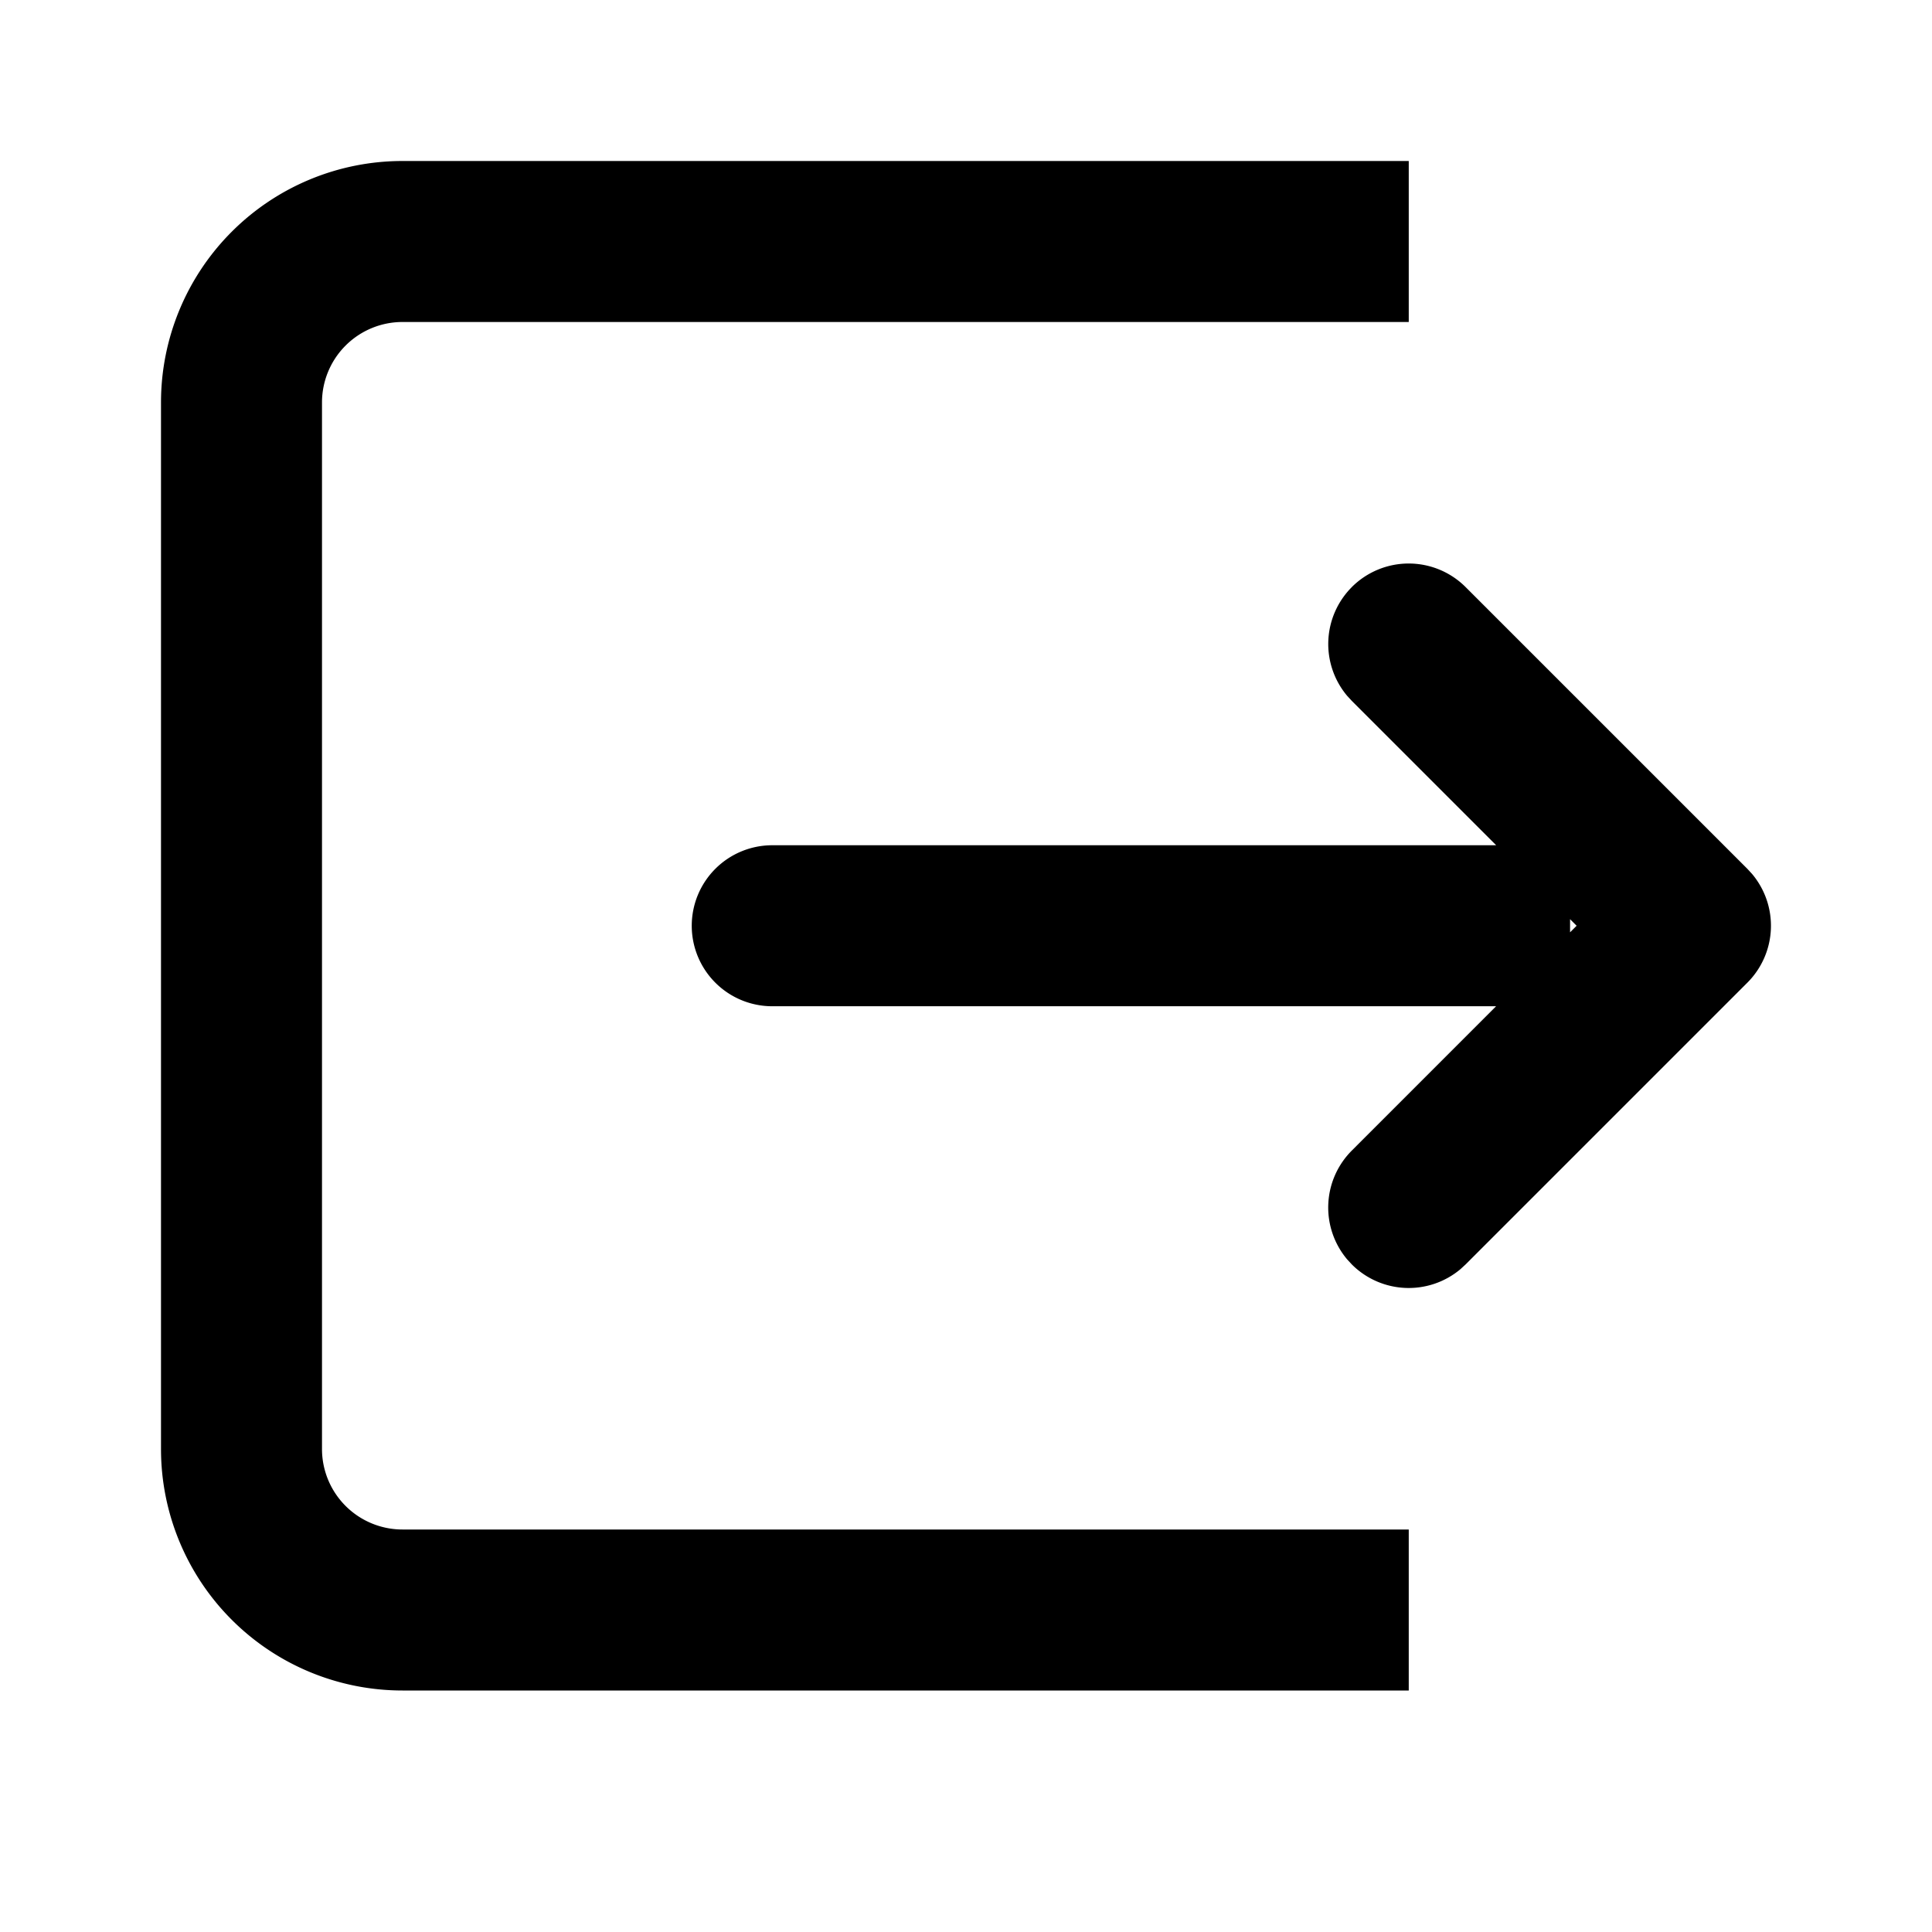 <svg viewBox="0 0 1024 1024" version="1.1" xmlns="http://www.w3.org/2000/svg"><path d="M746.667 85.333v85.333H213.333a42.667 42.667 0 0 0-42.667 42.667v554.667a42.667 42.667 0 0 0 42.667 42.667h533.333v85.333H213.333a128 128 0 0 1-128-128V213.333a128 128 0 0 1 128-128h533.333z" p-id="15935"></path><path d="M716.501 311.168a42.667 42.667 0 0 0-2.496 57.621l2.496 2.709L793.003 448H409.515a42.667 42.667 0 1 0 0 85.333H792.96l-76.48 76.501a42.667 42.667 0 0 0-2.496 57.621l2.496 2.709a42.667 42.667 0 0 0 57.621 2.496l2.709-2.496 149.333-149.333a42.667 42.667 0 0 0 2.496-57.621l-2.496-2.709-149.333-149.333a42.667 42.667 0 0 0-60.331 0z m115.669 182.976v-6.955l3.477 3.477-3.477 3.477z" p-id="15936"></path></svg>
